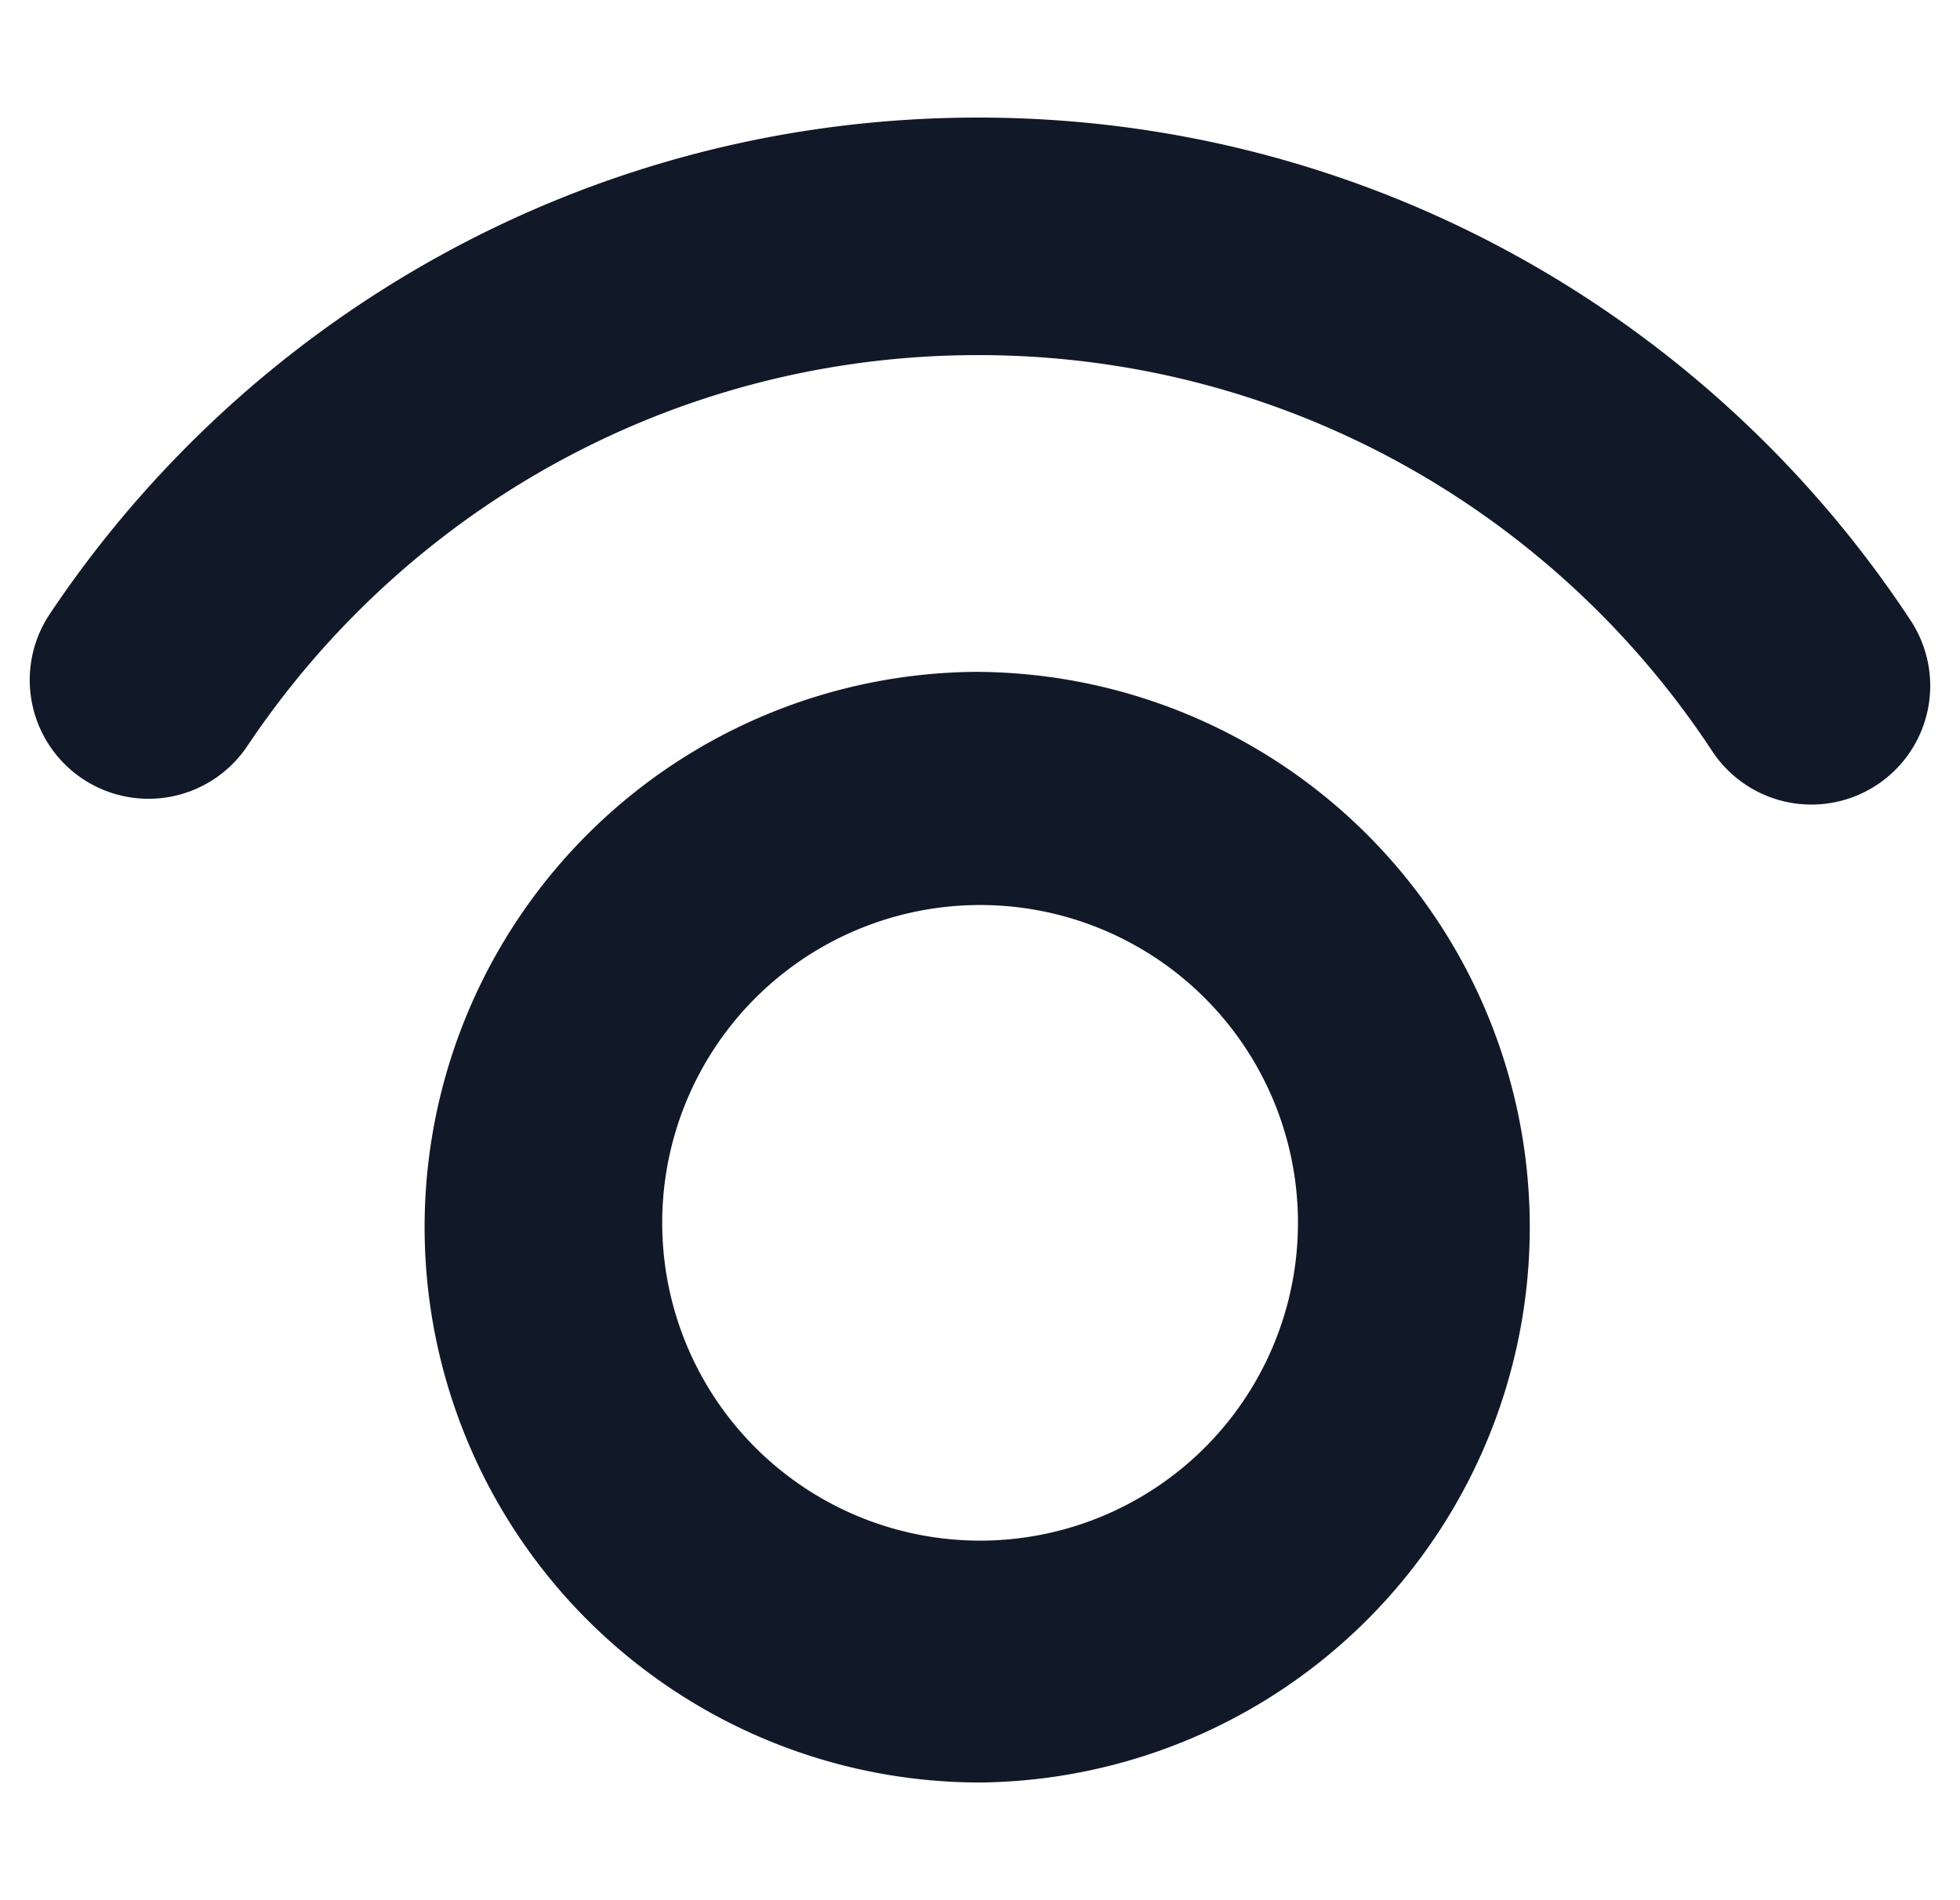 <svg xmlns="http://www.w3.org/2000/svg" width="33" height="32" fill="none" viewBox="0 0 33 32"><g clip-path="url(#a)"><path fill="#111827" fill-rule="evenodd" d="M4.164 12.564C6.82 8.59 11.34 5.98 16.468 5.98c5.165 0 9.713 2.647 12.36 6.669a2 2 0 0 0 3.341-2.2c-3.355-5.097-9.134-8.469-15.701-8.469-6.52 0-12.264 3.324-15.63 8.36a2 2 0 0 0 3.326 2.223m6.986 8.103a5.352 5.352 0 1 1 10.703 0 5.352 5.352 0 0 1-10.703 0m5.351-9.352a9.352 9.352 0 1 0 0 18.704 9.352 9.352 0 0 0 0-18.703" clip-rule="evenodd"/></g><defs><clipPath id="a"><path fill="#fff" d="M.5 0h32v32H.5z"/></clipPath></defs></svg>